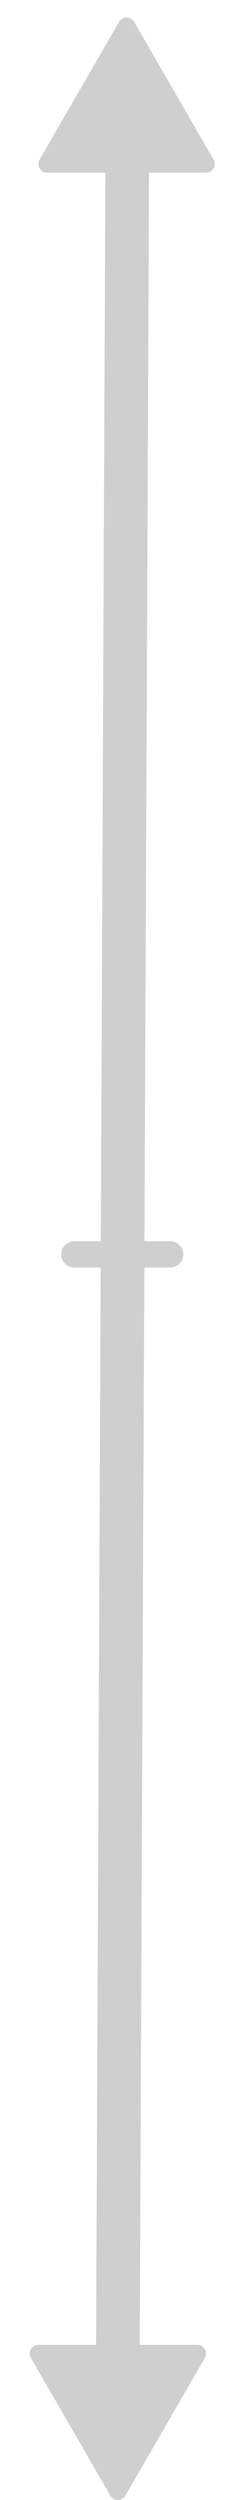 <svg width="26" height="286" viewBox="0 0 26 286" fill="none" xmlns="http://www.w3.org/2000/svg">
<g filter="url(#filter0_d)">
<line x1="7.5" y1="142.5" x2="18.5" y2="142.5" stroke="#CFCFCF" stroke-width="3" stroke-linecap="round"/>
<line x1="13.573" y1="18.011" x2="12.5" y2="268.008" stroke="#CFCFCF" stroke-width="5"/>
<path d="M12.634 1.5C13.019 0.833 13.981 0.833 14.366 1.5L23.459 17.25C23.844 17.917 23.363 18.75 22.593 18.75H4.407C3.637 18.75 3.156 17.917 3.541 17.25L12.634 1.5Z" fill="#CFCFCF"/>
<path d="M13.366 284.5C12.981 285.167 12.019 285.167 11.634 284.5L2.541 268.75C2.156 268.083 2.637 267.25 3.407 267.25L21.593 267.25C22.363 267.25 22.844 268.083 22.459 268.75L13.366 284.5Z" fill="#CFCFCF"/>
</g>
<defs>
<filter id="filter0_d" x="2.405" y="1" width="22.189" height="285" filterUnits="userSpaceOnUse" color-interpolation-filters="sRGB">
<feFlood flood-opacity="0" result="BackgroundImageFix"/>
<feColorMatrix in="SourceAlpha" type="matrix" values="0 0 0 0 0 0 0 0 0 0 0 0 0 0 0 0 0 0 127 0" result="hardAlpha"/>
<feOffset dx="1" dy="1"/>
<feComposite in2="hardAlpha" operator="out"/>
<feColorMatrix type="matrix" values="0 0 0 0 0 0 0 0 0 0 0 0 0 0 0 0 0 0 0.25 0"/>
<feBlend mode="normal" in2="BackgroundImageFix" result="effect1_dropShadow"/>
<feBlend mode="normal" in="SourceGraphic" in2="effect1_dropShadow" result="shape"/>
</filter>
</defs>
</svg>
